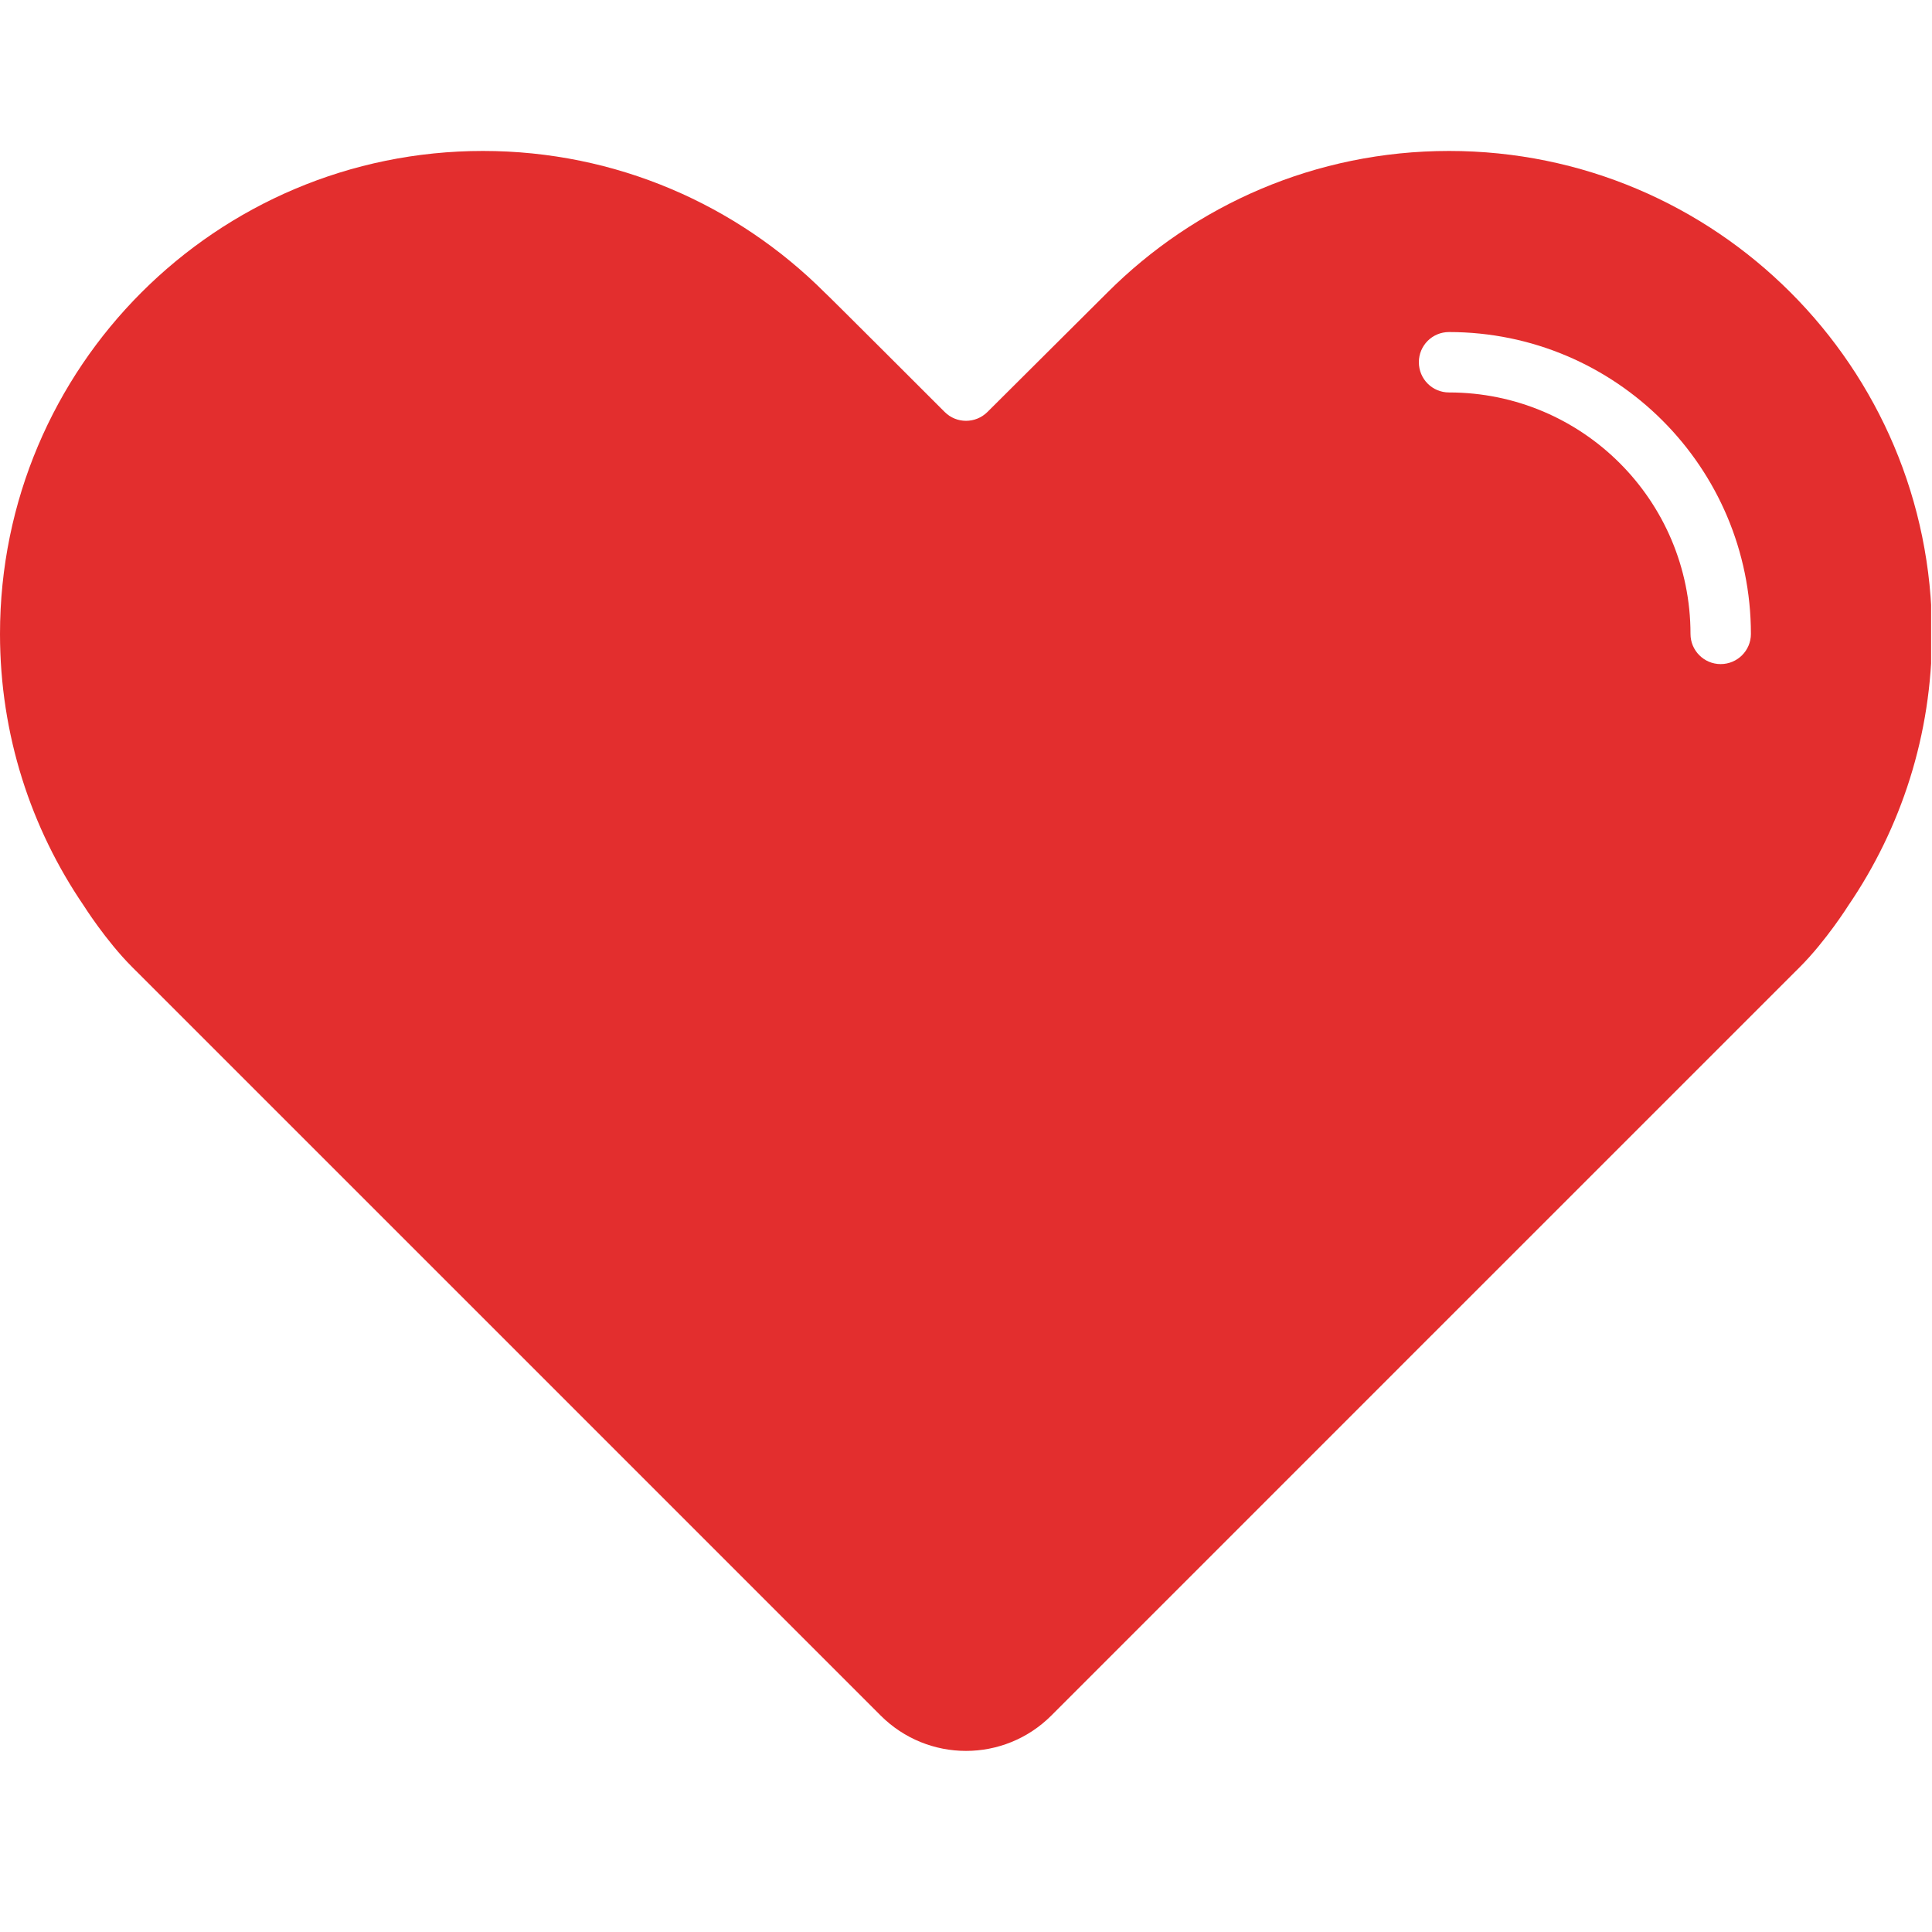 <svg width="15" height="15" viewBox="0 0 15 15" fill="none" xmlns="http://www.w3.org/2000/svg">
<g clip-path="url(#clip0_1470_53617)">
<path d="M11.25 1.172C10.214 1.172 9.277 1.592 8.599 2.27L7.666 3.199C7.574 3.29 7.426 3.29 7.335 3.199C7.335 3.199 6.404 2.268 6.402 2.27C5.723 1.592 4.785 1.172 3.75 1.172C1.679 1.172 0 2.851 0 4.922C0 5.704 0.24 6.43 0.65 7.031C0.65 7.031 0.822 7.304 1.025 7.507C1.229 7.71 6.837 13.319 6.837 13.319C7.02 13.502 7.26 13.594 7.5 13.594C7.74 13.594 7.98 13.502 8.163 13.319C8.163 13.319 13.771 7.71 13.975 7.507C14.178 7.304 14.35 7.031 14.35 7.031C14.76 6.43 15 5.704 15 4.922C15 2.851 13.321 1.172 11.25 1.172ZM13.359 5.156C13.23 5.156 13.125 5.051 13.125 4.922C13.125 3.886 12.286 3.047 11.25 3.047C11.12 3.047 11.016 2.942 11.016 2.812C11.016 2.683 11.12 2.578 11.25 2.578C12.544 2.578 13.594 3.628 13.594 4.922C13.594 5.051 13.489 5.156 13.359 5.156Z" fill="#E32E2E"/>
</g>
<defs>
<clipPath id="clip0_1470_53617">
<rect width="14.5" height="14.5" fill="white" transform="scale(1.034)"/>
</clipPath>
</defs>
</svg>
